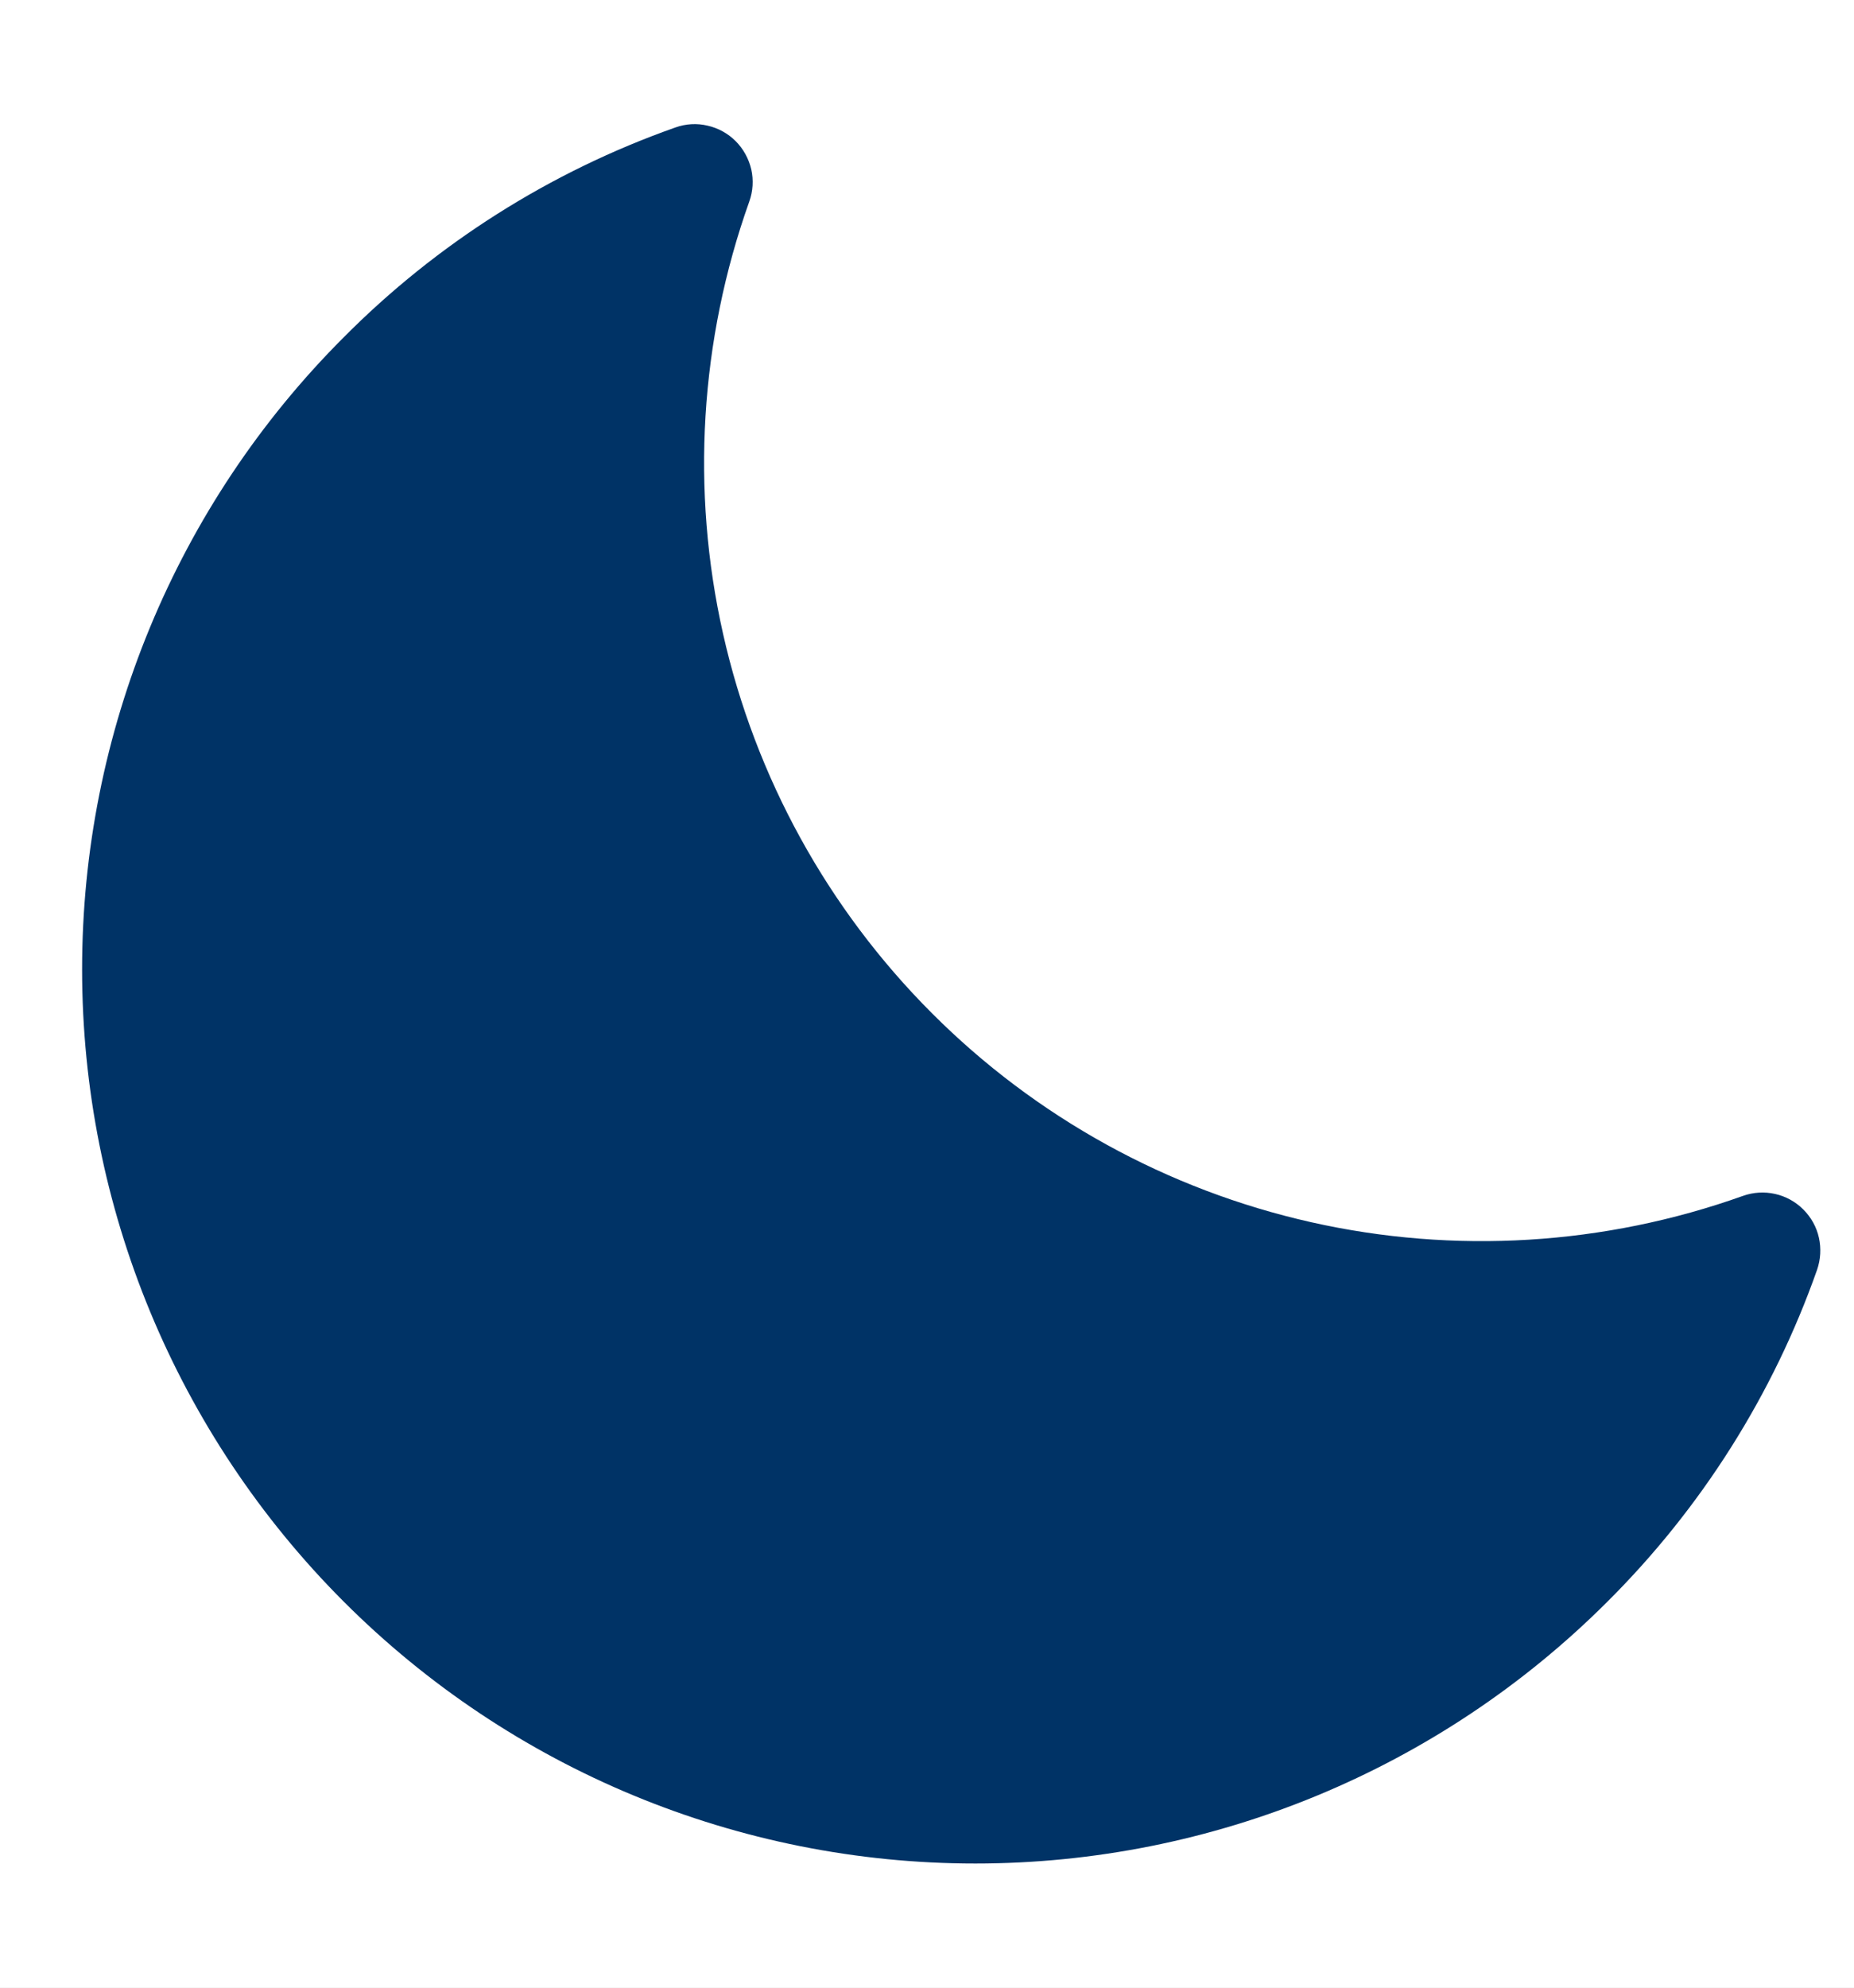<svg width="14" height="15" viewBox="0 0 14 15" fill="none" xmlns="http://www.w3.org/2000/svg">
<rect width="14" height="15" fill="#B4B4B4"/>
<path d="M-824 -1301C-824 -1302.1 -823.105 -1303 -822 -1303H1065C1066.1 -1303 1067 -1302.1 1067 -1301V2744C1067 2745.1 1066.1 2746 1065 2746H-822C-823.105 2746 -824 2745.1 -824 2744V-1301Z" fill="#5B5B5B"/>
<path d="M-822 -1303V-1302H1065V-1303V-1304H-822V-1303ZM1067 -1301H1066V2744H1067H1068V-1301H1067ZM1065 2746V2745H-822V2746V2747H1065V2746ZM-824 2744H-823V-1301H-824H-825V2744H-824ZM-822 2746V2745C-822.552 2745 -823 2744.55 -823 2744H-824H-825C-825 2745.66 -823.657 2747 -822 2747V2746ZM1067 2744H1066C1066 2744.55 1065.55 2745 1065 2745V2746V2747C1066.66 2747 1068 2745.66 1068 2744H1067ZM1065 -1303V-1302C1065.55 -1302 1066 -1301.55 1066 -1301H1067H1068C1068 -1302.66 1066.66 -1304 1065 -1304V-1303ZM-822 -1303V-1304C-823.657 -1304 -825 -1302.66 -825 -1301H-824H-823C-823 -1301.55 -822.552 -1302 -822 -1302V-1303Z" fill="black" fill-opacity="0.1"/>
<rect width="650" height="3265" transform="translate(-204 -884)" fill="white"/>
<rect x="-174.5" y="-670" width="591" height="2943" rx="10" fill="white"/>
<rect x="-153.5" y="-200.5" width="549" height="334" rx="7.5" fill="white"/>
<rect x="-153.5" y="-200.5" width="549" height="334" rx="7.5" stroke="#DCDCDC"/>
<path d="M13.617 9.127C13.559 9.069 13.485 9.028 13.404 9.01C13.323 8.992 13.239 8.997 13.161 9.025C12.115 9.398 10.983 9.467 9.899 9.223C8.815 8.979 7.822 8.432 7.037 7.646C6.251 6.86 5.704 5.867 5.46 4.783C5.216 3.699 5.285 2.568 5.658 1.521C5.686 1.443 5.691 1.359 5.673 1.278C5.654 1.198 5.614 1.124 5.555 1.065C5.497 1.007 5.423 0.966 5.342 0.948C5.262 0.929 5.178 0.934 5.1 0.962C4.156 1.295 3.299 1.837 2.594 2.547C1.329 3.812 0.619 5.528 0.62 7.317C0.62 9.106 1.331 10.822 2.596 12.087C3.861 13.352 5.576 14.063 7.365 14.063C9.154 14.063 10.87 13.353 12.136 12.089C12.846 11.383 13.388 10.527 13.721 9.583C13.748 9.505 13.753 9.421 13.735 9.34C13.717 9.259 13.676 9.186 13.617 9.127Z" fill="#003366"/>
</svg>
